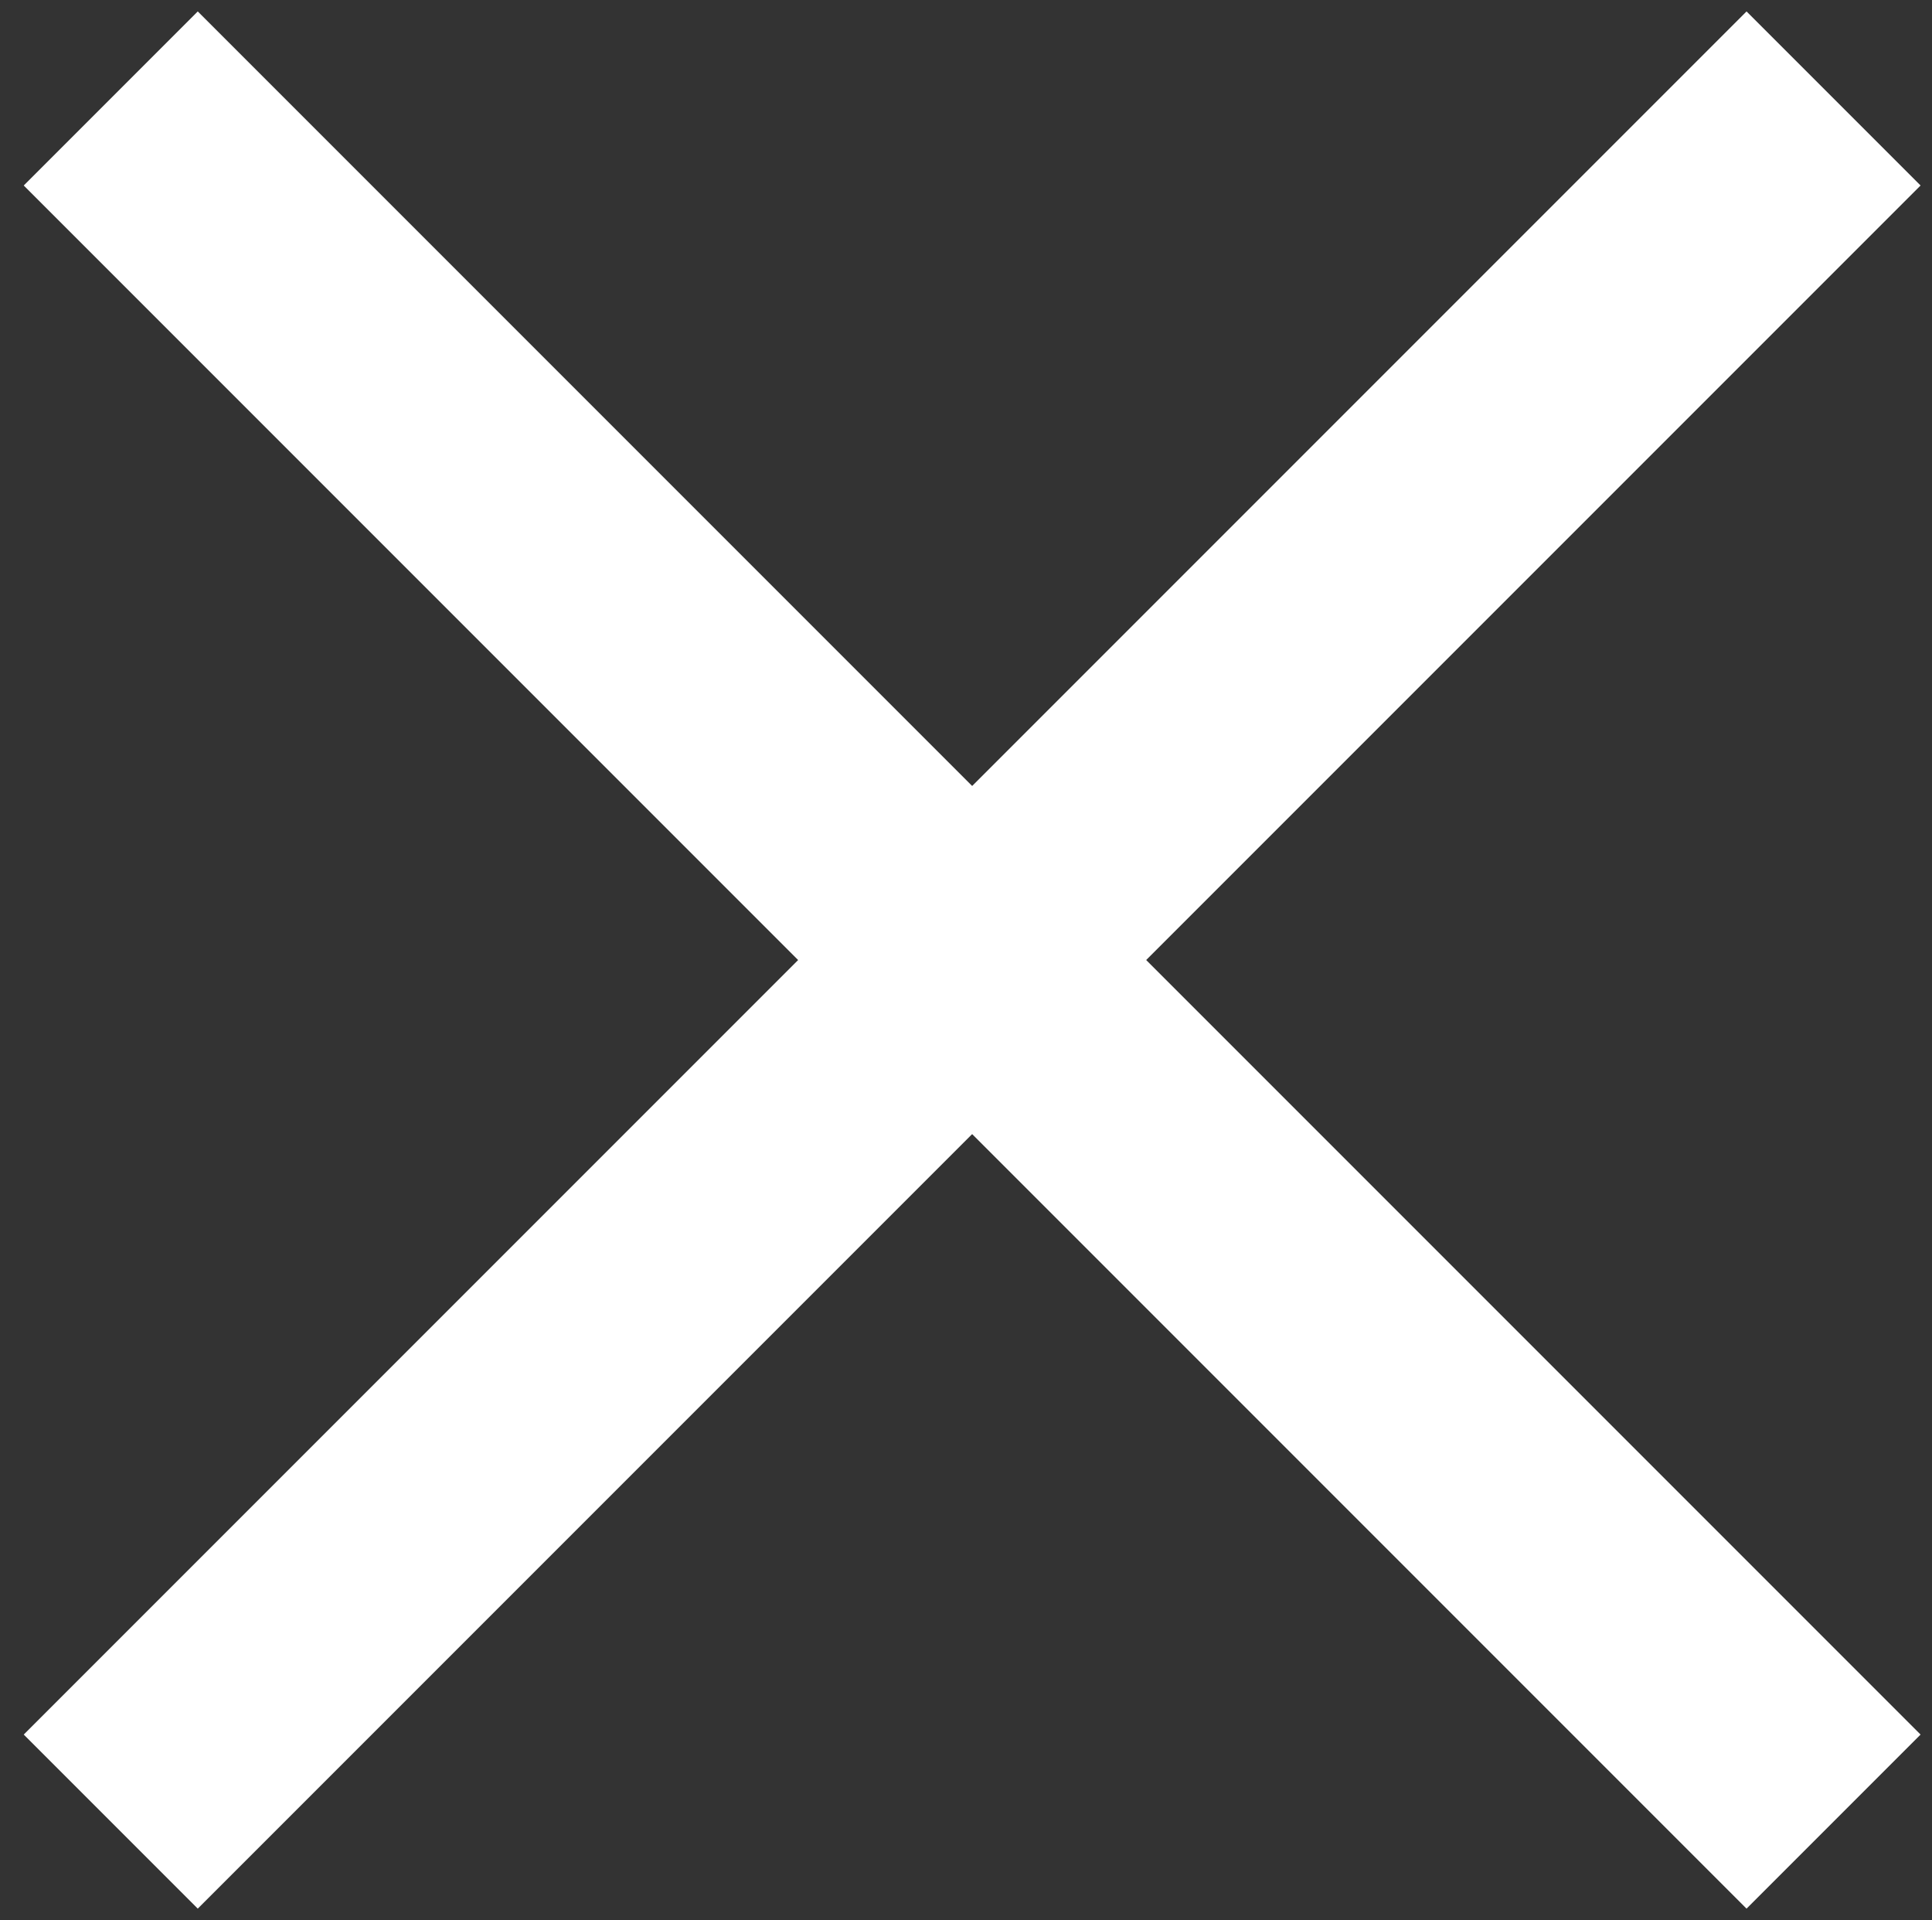 <?xml version="1.0" encoding="utf-8"?>
<!-- Generator: Adobe Illustrator 25.4.1, SVG Export Plug-In . SVG Version: 6.00 Build 0)  -->
<svg version="1.1" id="Layer_1" xmlns="http://www.w3.org/2000/svg" xmlns:xlink="http://www.w3.org/1999/xlink" x="0px" y="0px"
	 viewBox="0 0 15.7 15.6" style="enable-background:new 0 0 15.7 15.6;" xml:space="preserve">
<rect x="0" y="0" width="15.7" height="15.6" fill="#333333" stroke="none"/>
<style type="text/css">
	.st0{fill:none;stroke:#FFFFFF;stroke-width:2;}
</style>
<g>
	<line id="Line_25" class="st0" x1="0.9" y1="0.8" x2="14.9" y2="14.8"/>
	<line id="Line_26" class="st0" x1="14.9" y1="0.8" x2="0.9" y2="14.8"/>
</g>
</svg>
